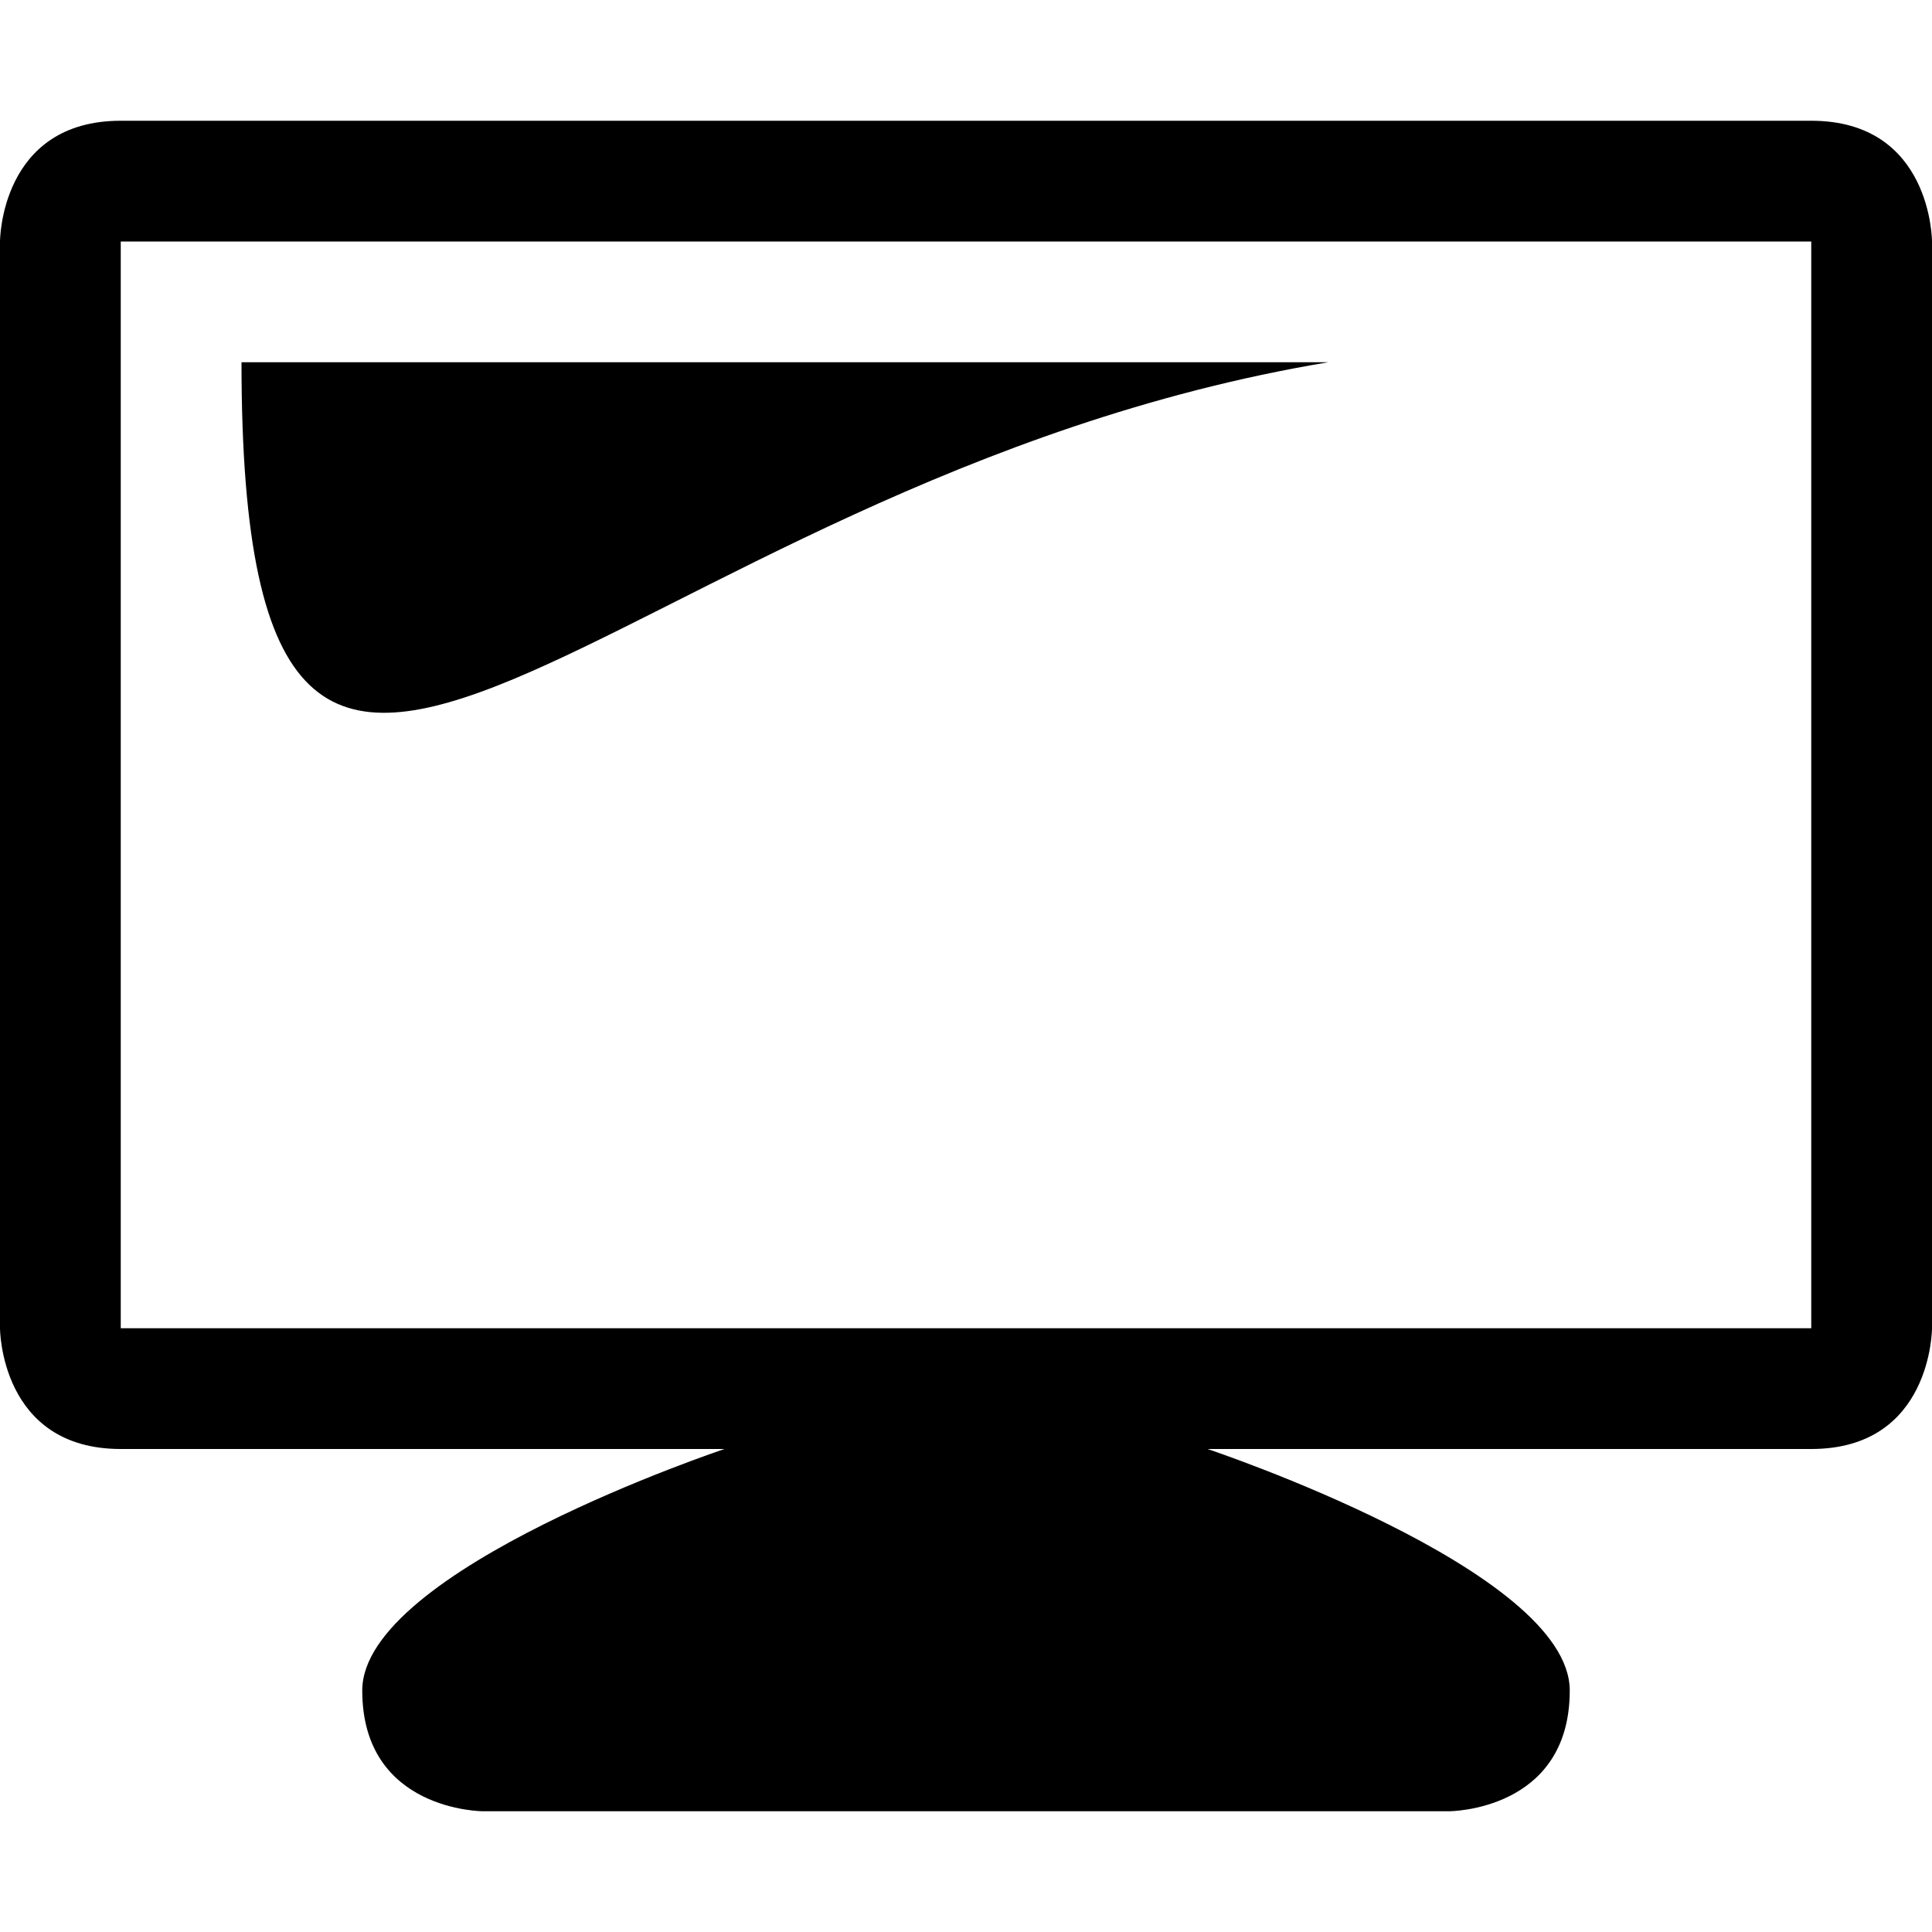 <?xml version="1.0" ?><svg height="1024" width="1024" xmlns="http://www.w3.org/2000/svg">

<path d="M960 64c-64 0-896 0-896 0C0 64 0 128 0 128v576c0 0 0 64 64 64h320c0 0-192 64-192 128s64 64 64 64h512c0 0 64 0 64-64S640 768 640 768h320c64 0 64-64 64-64V128C1024 128 1024 64 960 64zM960 704H64V128h896V704zM896 192H704c-384 64-576 384-576"/></svg>